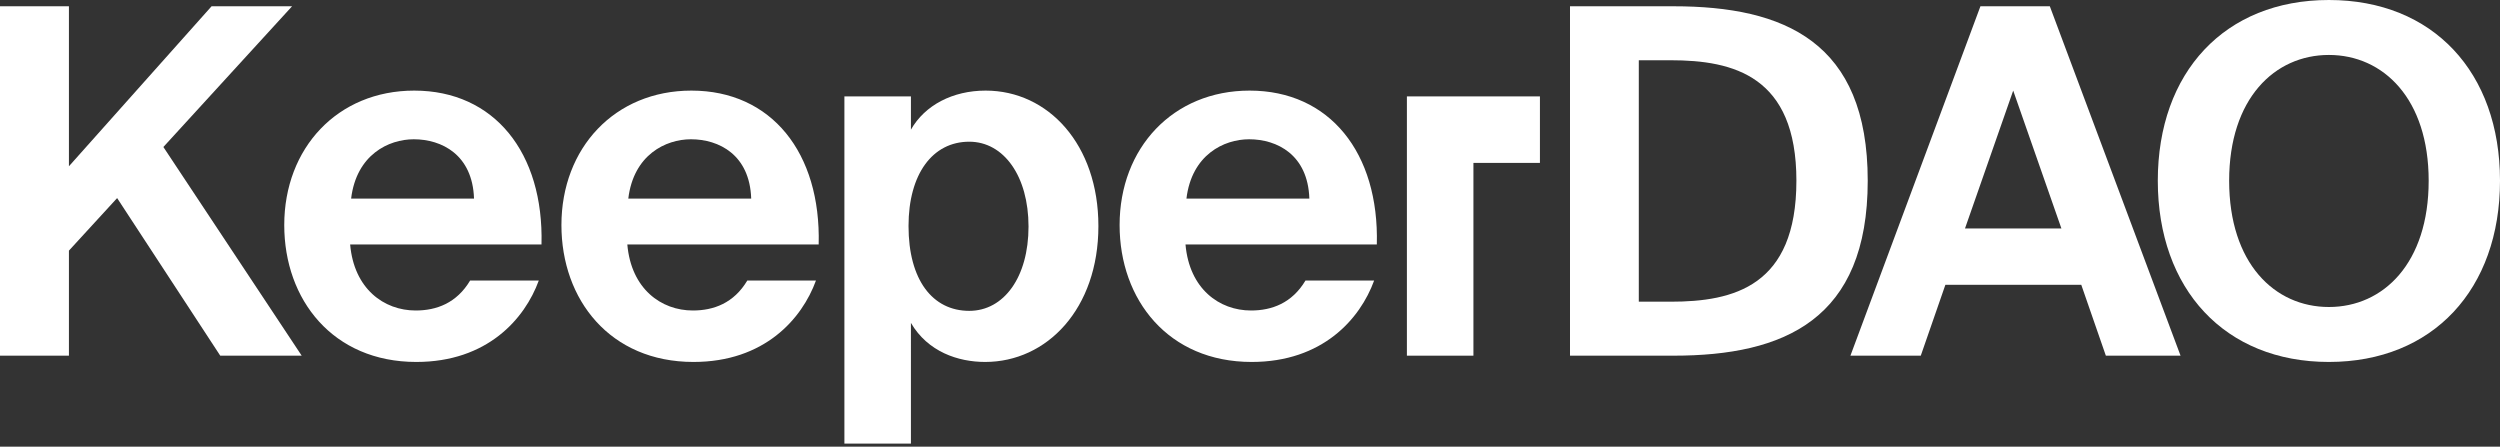 <svg id="Layer_1" data-name="Layer 1" xmlns="http://www.w3.org/2000/svg" viewBox="0 0 1000 178.66"><rect x="0" y="0" width="1000" height="178.66" fill="#333333" stroke="none"/><defs><style>.cls-1{fill:#fff;}</style></defs><polygon class="cls-1" points="562.76 48.42 562.76 65.16 562.76 142.27 589.37 142.27 589.37 65.16 615.97 65.16 615.97 38.56 562.76 38.56 562.76 48.42"/><polygon class="cls-1" points="116.83 2.51 84.63 2.51 27.57 66.51 27.57 2.51 0 2.51 0 142.27 27.57 142.27 27.57 100.25 46.85 79.23 88.1 142.27 120.68 142.27 65.35 58.8 116.83 2.51"/><path class="cls-1" d="M165.7,36.24c-30.65,0-52,22.94-52,53.79,0,29.88,19.47,54.75,52.82,54.75,28.34,0,43.38-17.16,49-32.58H188.06c-5.39,9.06-13.49,12-21.78,12-12.72,0-24.68-8.67-26.22-26.41H216.6C217.56,61.11,197.7,36.24,165.7,36.24ZM140.45,79.43c2.12-17.55,15-23.72,25.06-23.72,11.18,0,23.52,6.17,24.1,23.72Z"/><path class="cls-1" d="M276.57,36.24c-30.65,0-52,22.94-52,53.79,0,29.88,19.47,54.75,52.82,54.75,28.34,0,43.38-17.16,49-32.58H298.93c-5.39,9.06-13.49,12-21.78,12-12.72,0-24.68-8.67-26.22-26.41h76.54C328.43,61.11,308.57,36.24,276.57,36.24ZM251.32,79.43c2.12-17.55,15-23.72,25.06-23.72,11.18,0,23.52,6.17,24.1,23.72Z"/><path class="cls-1" d="M394.25,36.24c-13.11,0-24.29,5.79-29.88,15.62V38.56H337.76V177.43h26.61V129.16c6.75,11.57,18.89,15.62,29.69,15.62,24.67,0,45.3-21.21,45.3-54.37C439.36,57.83,419.31,36.24,394.25,36.24Zm-6.55,88.1c-14.66,0-24.29-12.33-24.29-33.93,0-20.82,9.63-33.73,24.29-33.73,13.88,0,23.71,13.88,23.71,33.93C411.41,110.85,401.58,124.34,387.7,124.34Z"/><path class="cls-1" d="M499.84,36.24c-30.65,0-52,22.94-52,53.79,0,29.88,19.47,54.75,52.82,54.75,28.34,0,43.38-17.16,49-32.58H522.2c-5.4,9.06-13.49,12-21.78,12-12.73,0-24.68-8.67-26.22-26.41h76.53C551.7,61.11,531.84,36.24,499.84,36.24ZM474.58,79.43c2.12-17.55,15-23.72,25.07-23.72,11.18,0,23.52,6.17,24.09,23.72Z"/><path class="cls-1" d="M669.4,2.51H628V142.27H669.4c44.34,0,77.69-14.46,77.69-70S713.74,2.51,669.4,2.51Zm-1.16,118.17H655.52V24.1h12.72c25.26,0,50.32,6.36,50.32,48.19C718.56,114.51,693.5,120.68,668.24,120.68Z"/><path class="cls-1" d="M792.17,2.51l-52,139.76h28.14l9.84-28.34h54.36l9.83,28.34h29.88L819.93,2.51ZM786,91.38l19.28-55.14,19.28,55.14Z"/><path class="cls-1" d="M931.56,0c-41.64,0-68.44,28.92-68.44,72.29s26.8,72.49,68.44,72.49S1000,115.67,1000,72.29,973.2,0,931.56,0Zm0,122.8c-21.78,0-39.9-17.54-39.9-50.51,0-32.77,18.12-50.31,39.9-50.31s39.91,17.54,39.91,50.31C971.47,105.26,953.35,122.8,931.56,122.8Z"/></svg>